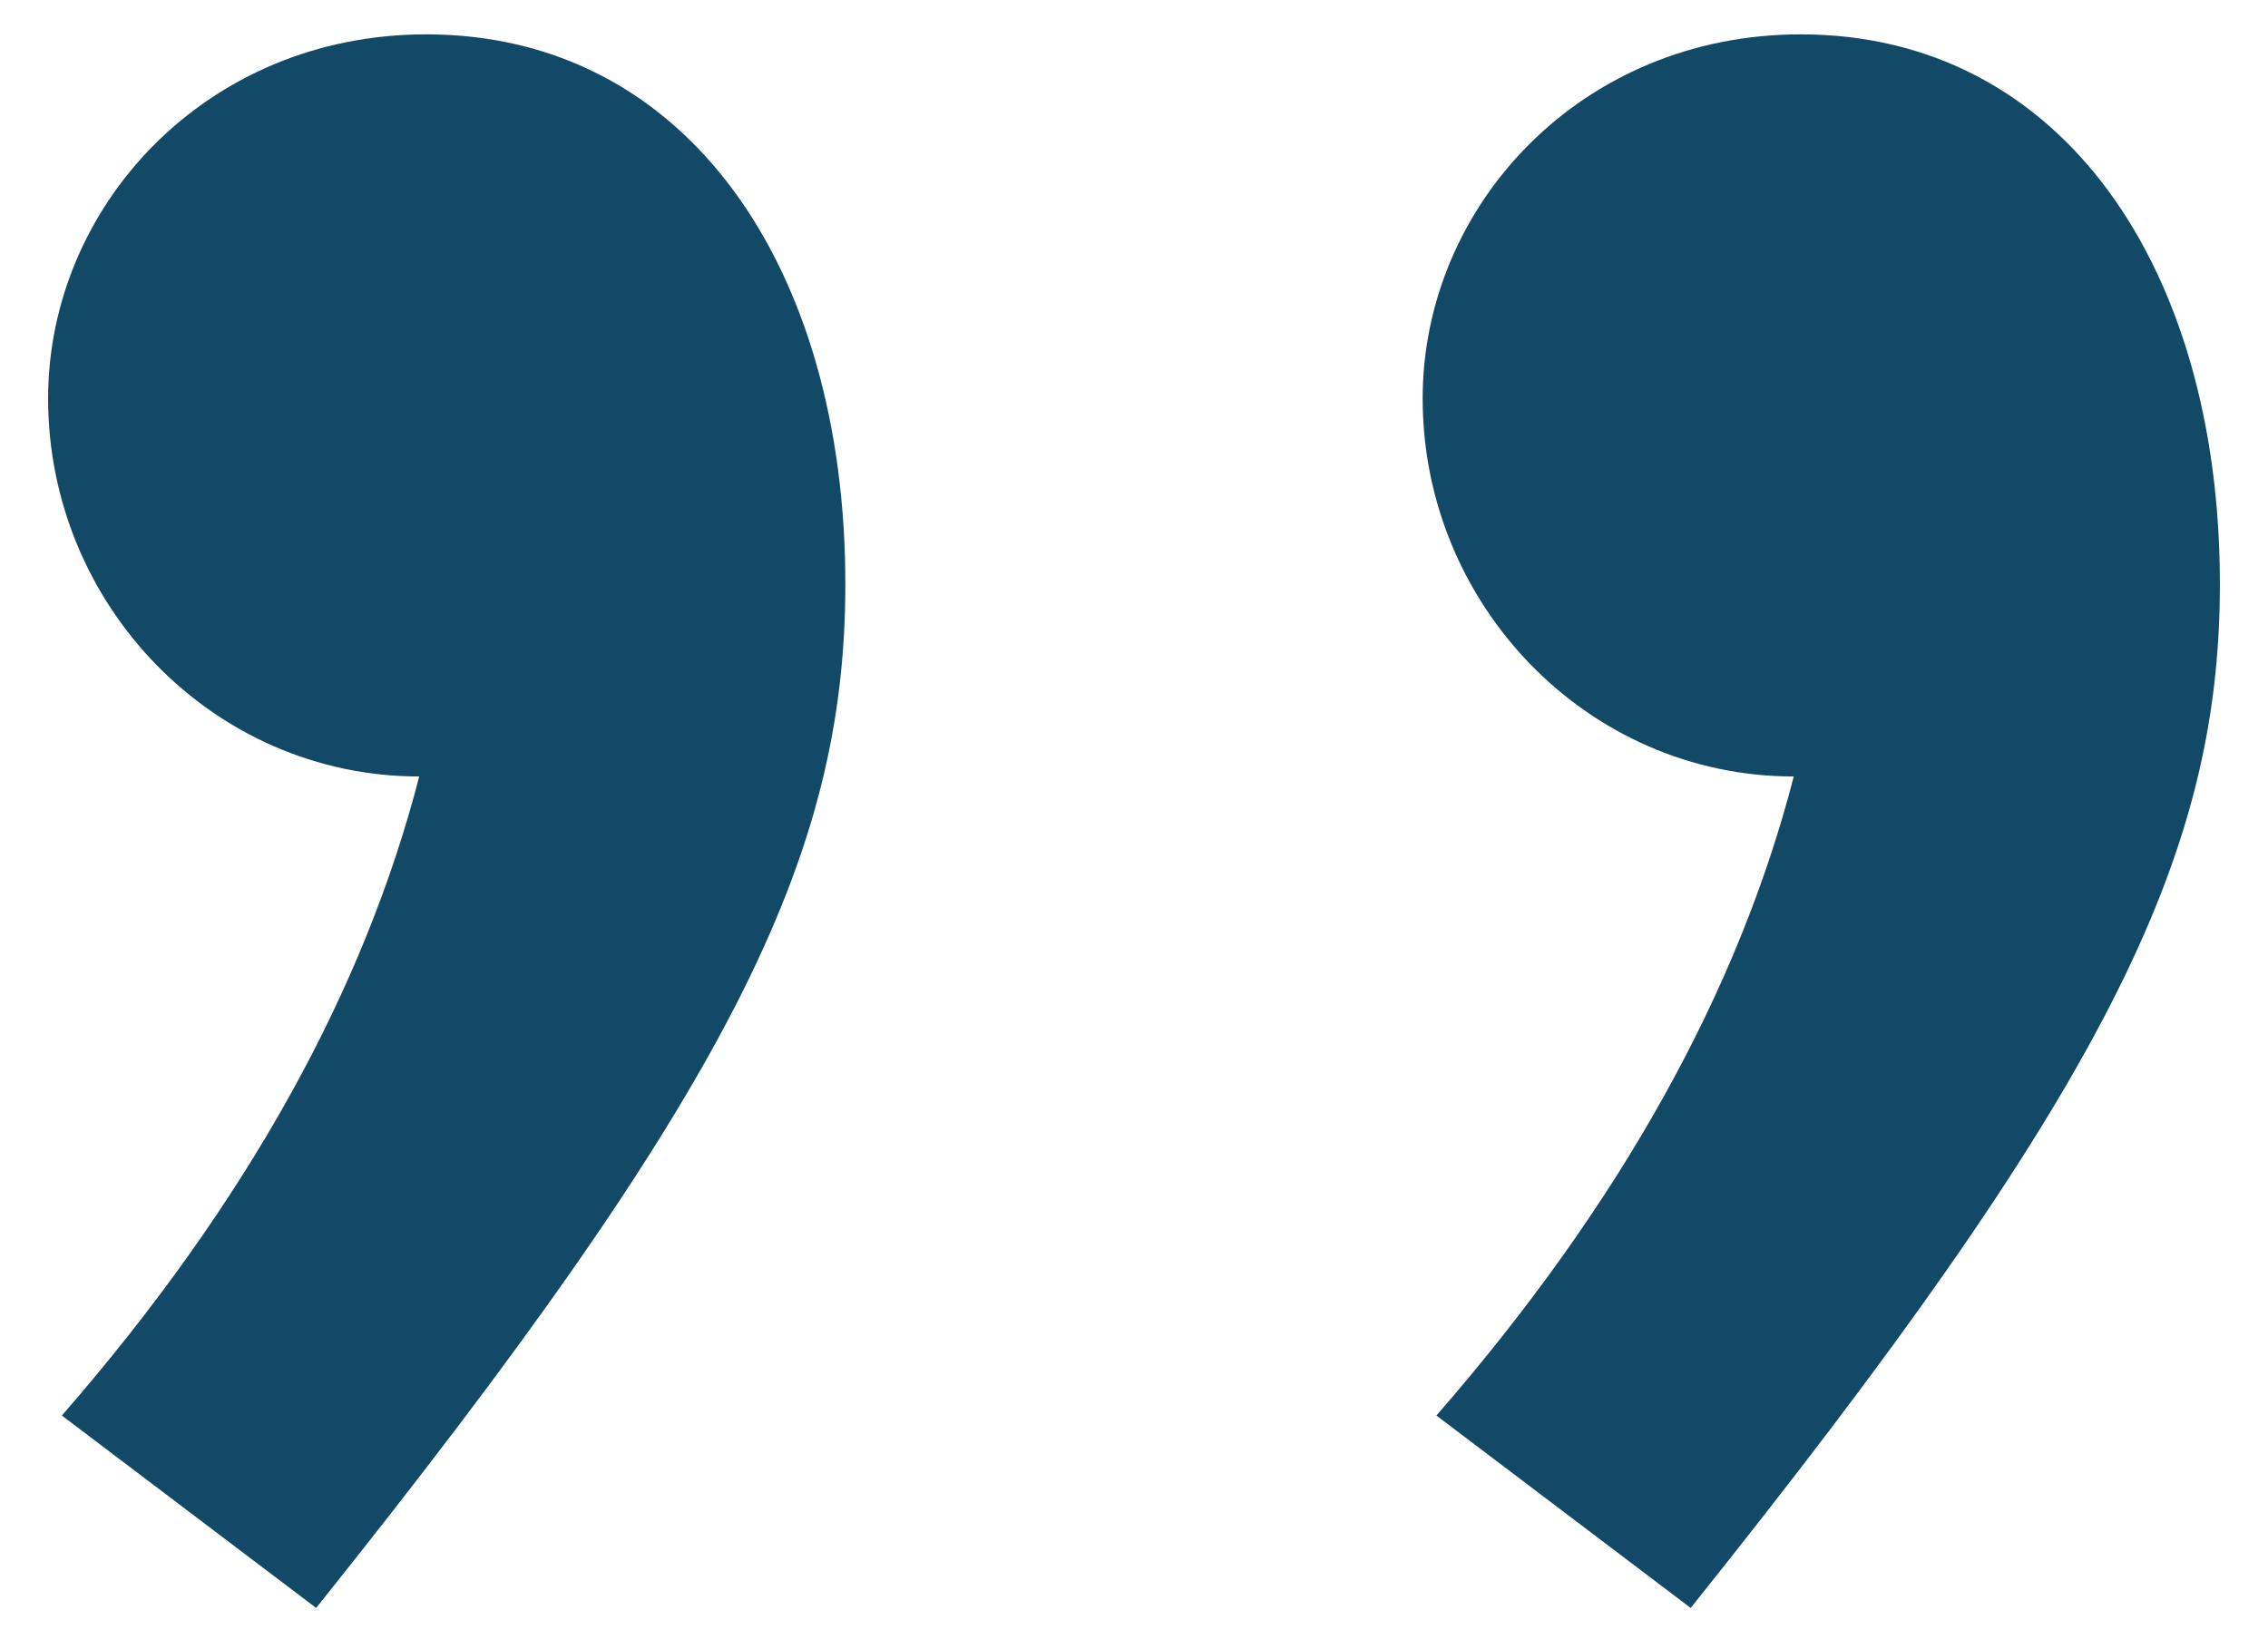 <svg width="33" height="24" viewBox="0 0 33 24" fill="none" xmlns="http://www.w3.org/2000/svg">
<path d="M4.6 23.4C10.6 15.9 12.3 12.5 12.3 8.5C12.3 3.9 10 0.5 6.2 0.5C3 0.5 0.7 3 0.7 5.8C0.7 8.8 3.1 11.3 6.1 11.3C5.3 14.4 3.6 17.5 0.9 20.6L4.6 23.4ZM24.6 23.4C30.6 15.9 32.3 12.5 32.3 8.5C32.3 3.9 30 0.5 26.2 0.5C23 0.5 20.7 3 20.7 5.8C20.7 8.8 23.1 11.3 26.1 11.3C25.3 14.4 23.6 17.5 20.9 20.6L24.6 23.4Z" fill="#114966"/>
</svg>
